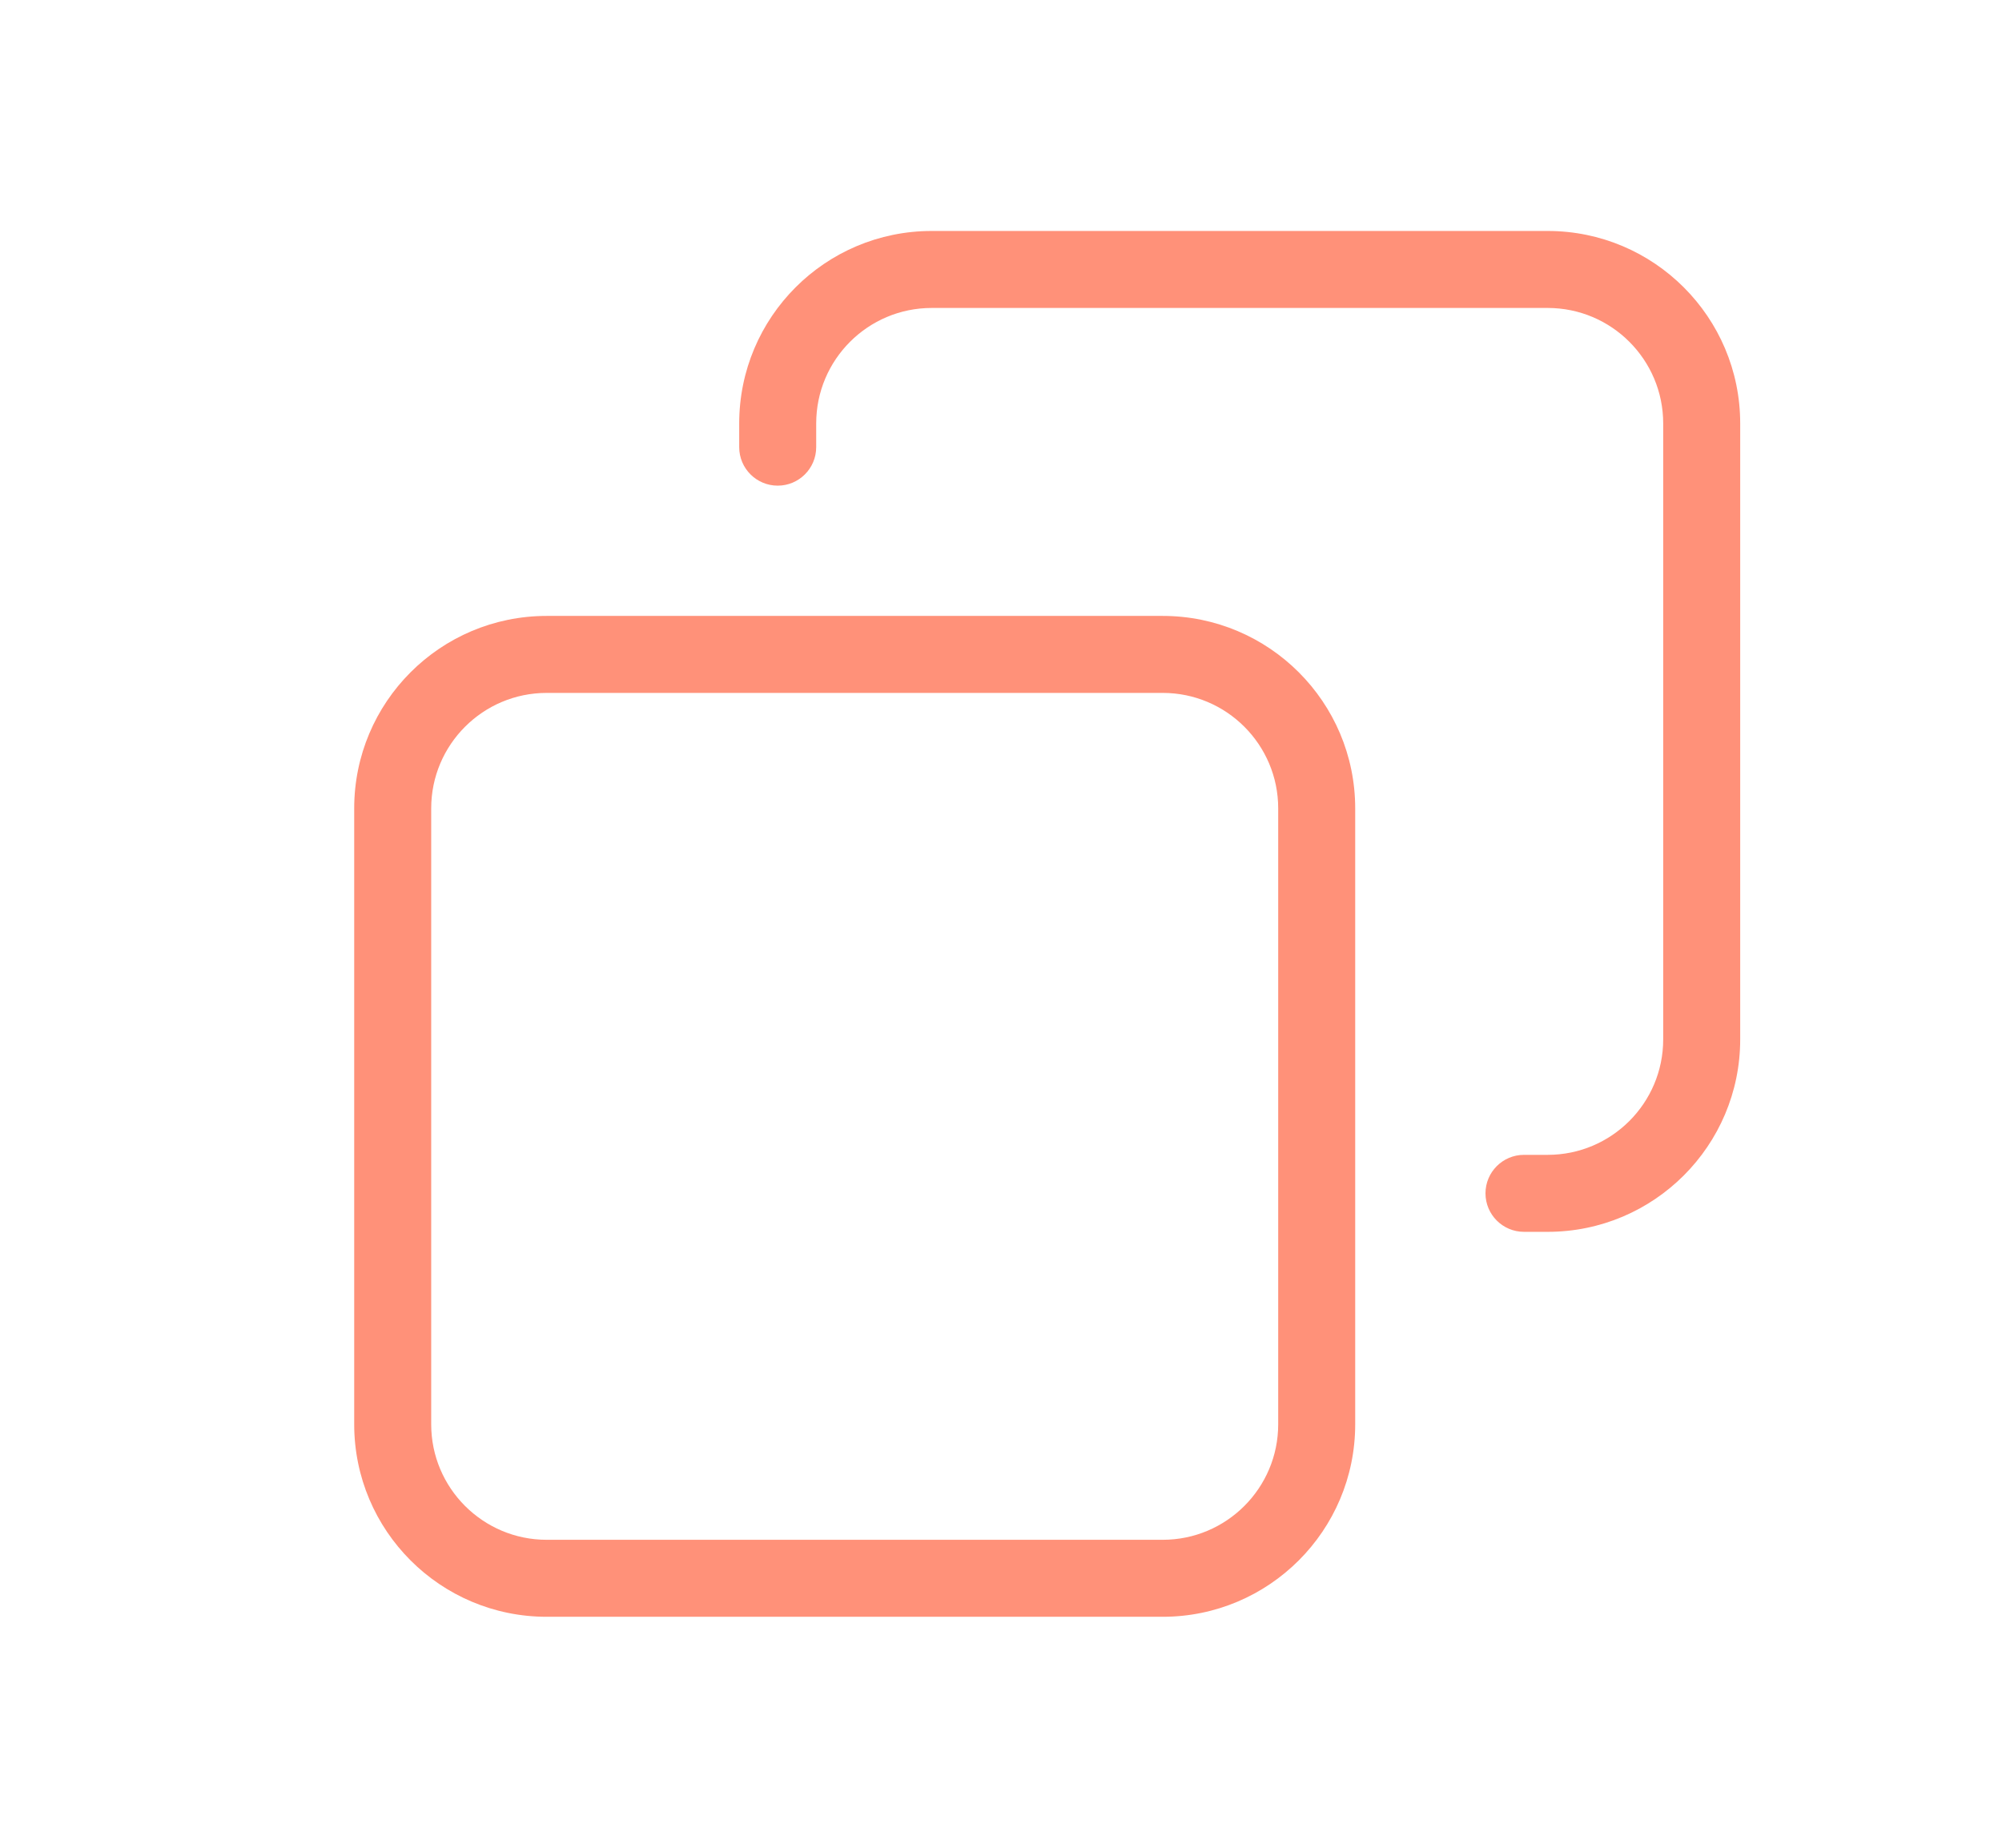 <svg width="13" height="12" viewBox="0 0 13 12" fill="none" xmlns="http://www.w3.org/2000/svg">
<path fill-rule="evenodd" clip-rule="evenodd" d="M2.3 5.25C2.3 4.56 2.859 4 3.55 4H7.55C8.24 4 8.8 4.56 8.8 5.25V9.25C8.8 9.94 8.24 10.5 7.55 10.5H3.55C2.859 10.5 2.3 9.94 2.3 9.25V5.25ZM3.55 4.5C3.136 4.5 2.8 4.836 2.8 5.25V9.25C2.8 9.664 3.136 10 3.55 10H7.55C7.964 10 8.3 9.664 8.3 9.25V5.25C8.3 4.836 7.964 4.5 7.55 4.5H3.55Z" fill="#FF9179"/>
<path fill-rule="evenodd" clip-rule="evenodd" d="M4.8 2.75C4.8 2.06 5.359 1.5 6.05 1.5H10.05C10.74 1.5 11.3 2.06 11.3 2.75V6.75C11.3 7.44 10.74 8 10.05 8H9.896C9.758 8 9.646 7.888 9.646 7.75C9.646 7.612 9.758 7.5 9.896 7.5H10.05C10.464 7.5 10.8 7.164 10.8 6.75V2.75C10.8 2.336 10.464 2 10.05 2H6.05C5.636 2 5.3 2.336 5.3 2.75V2.904C5.3 3.042 5.188 3.154 5.05 3.154C4.912 3.154 4.8 3.042 4.8 2.904V2.75Z" fill="#FF9179"/>
</svg>
